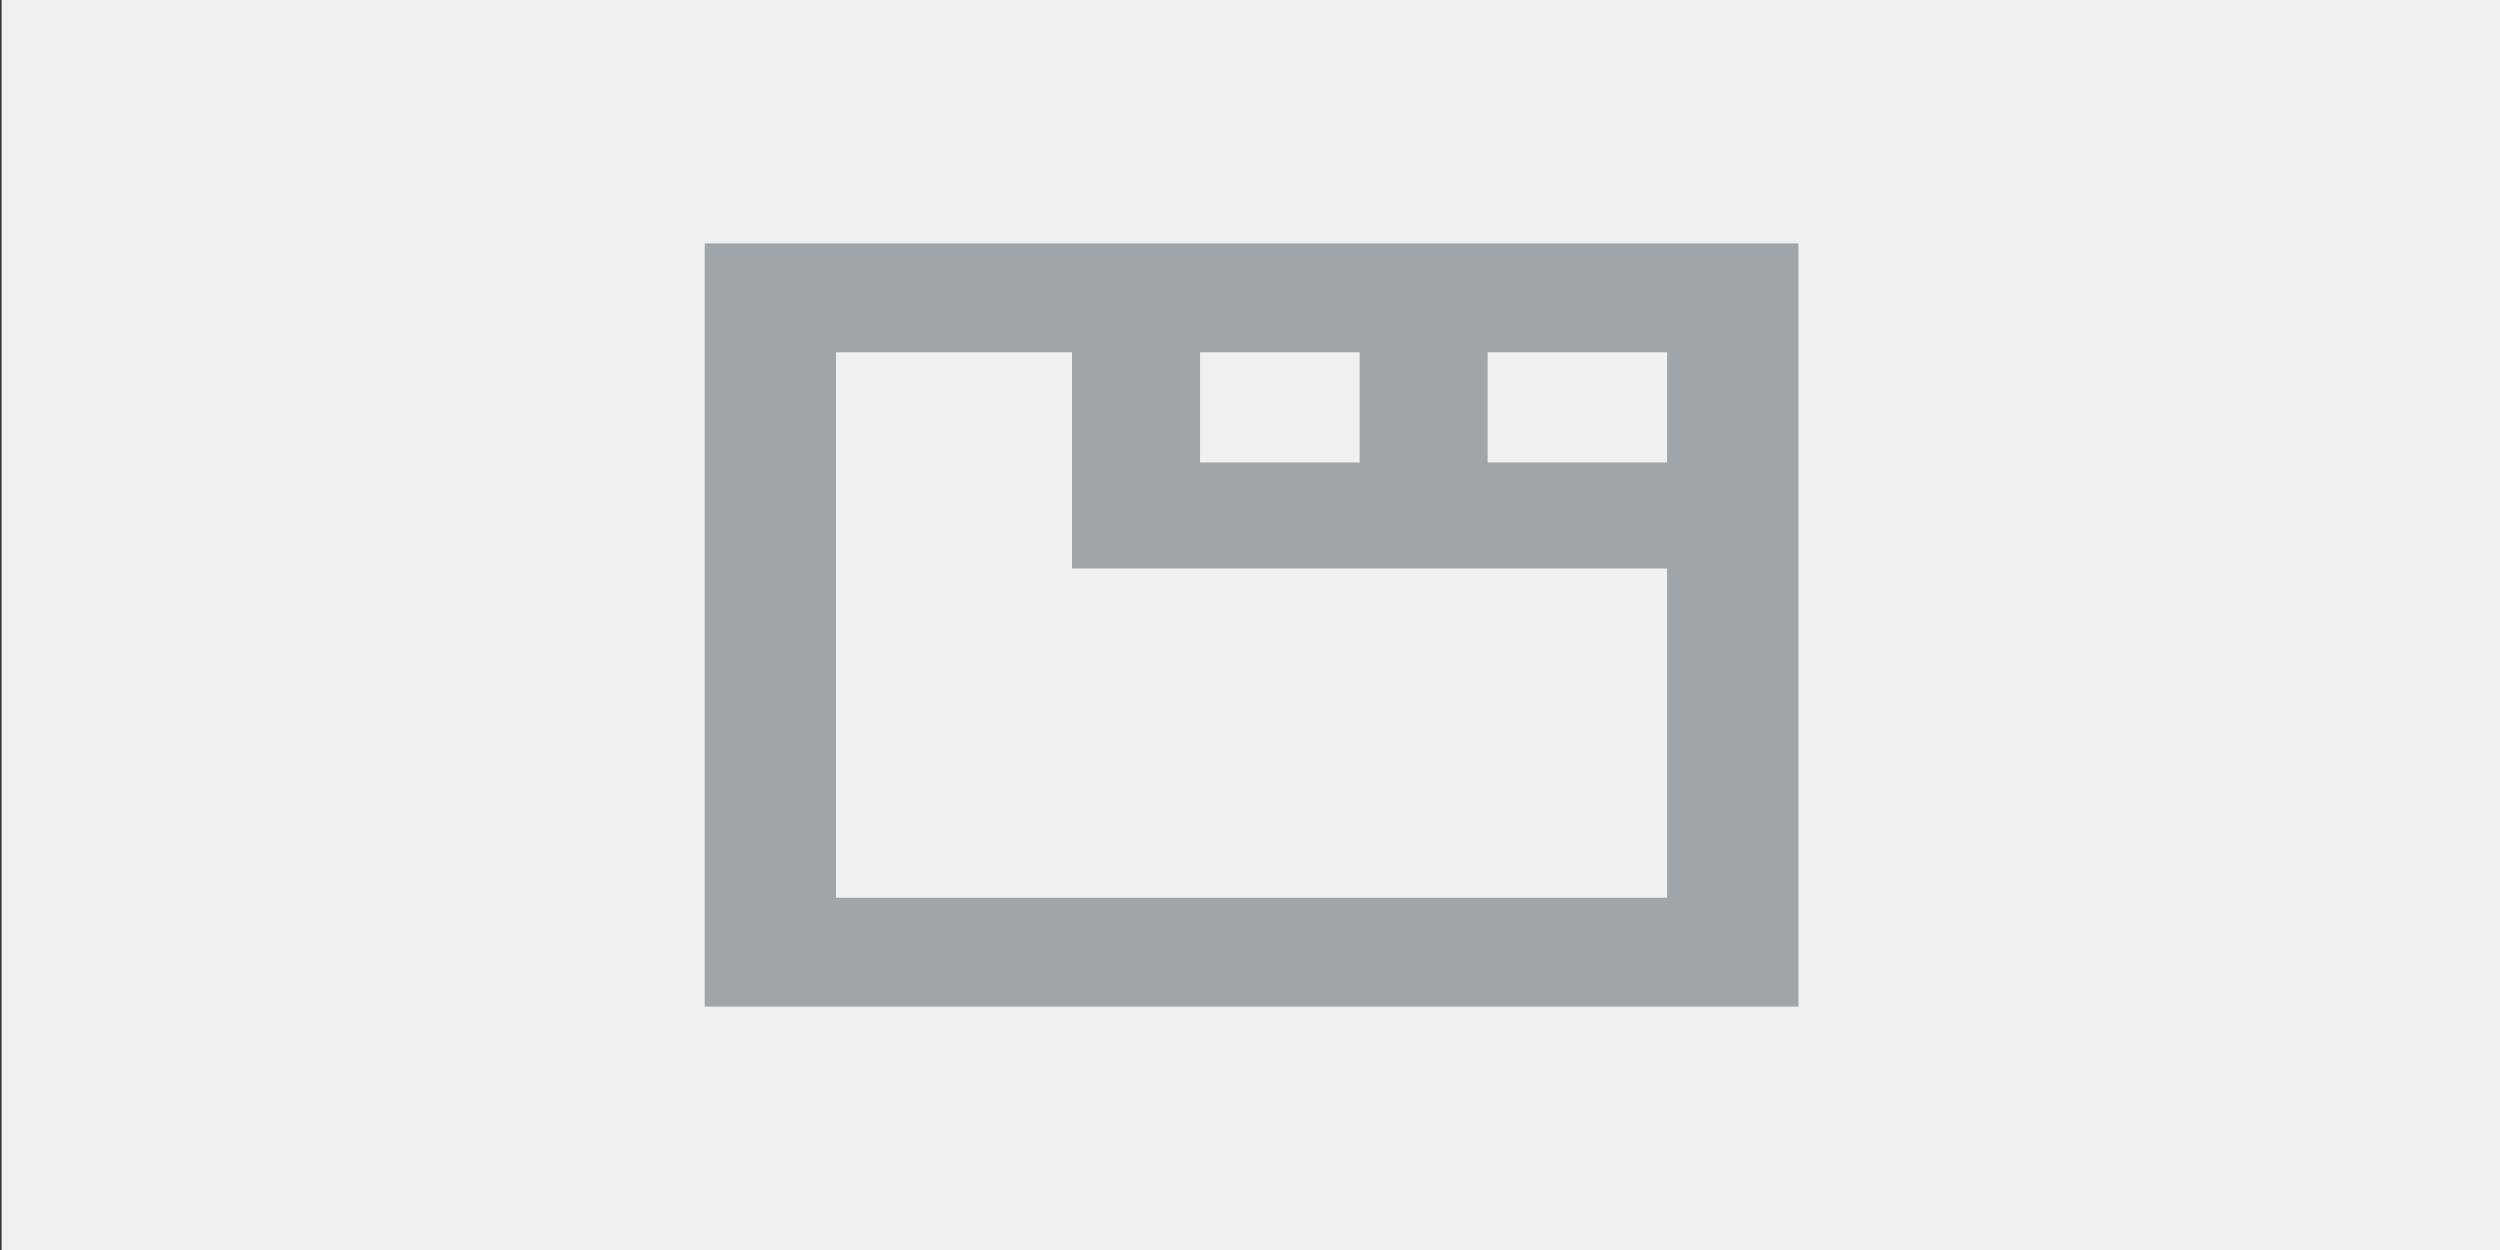 <?xml version="1.0" encoding="utf-8"?>
<!-- Generator: Adobe Illustrator 25.4.1, SVG Export Plug-In . SVG Version: 6.00 Build 0)  -->
<svg version="1.1" id="Layer_1" xmlns="http://www.w3.org/2000/svg" xmlns:xlink="http://www.w3.org/1999/xlink" x="0px" y="0px"
	 viewBox="0 0 800 400" style="enable-background:new 0 0 800 400;" xml:space="preserve">
<rect x="0" y="0" width="800" height="400" fill="#333333" stroke="none"/>
<style type="text/css">
	.st0{fill:#F1F0F0;}
	.st1{fill:#A0A5AA;}
</style>
<rect x="0.5" y="0" class="st0" width="800" height="400"/>
<g>
	<g>
		<rect x="343.05" y="147.98" class="st1" width="197.88" height="33.94"/>
		<rect x="343.05" y="102.14" class="st1" width="40.96" height="51.58"/>
		<rect x="435.08" y="103.9" class="st1" width="40.96" height="49.81"/>
	</g>
	<g>
		<path class="st1" d="M575.5,322.11H225.5V77.89H575.5V322.11z M267.52,287.28h265.96V112.72H267.52
			C267.52,112.72,267.52,287.28,267.52,287.28z"/>
	</g>
</g>
</svg>
